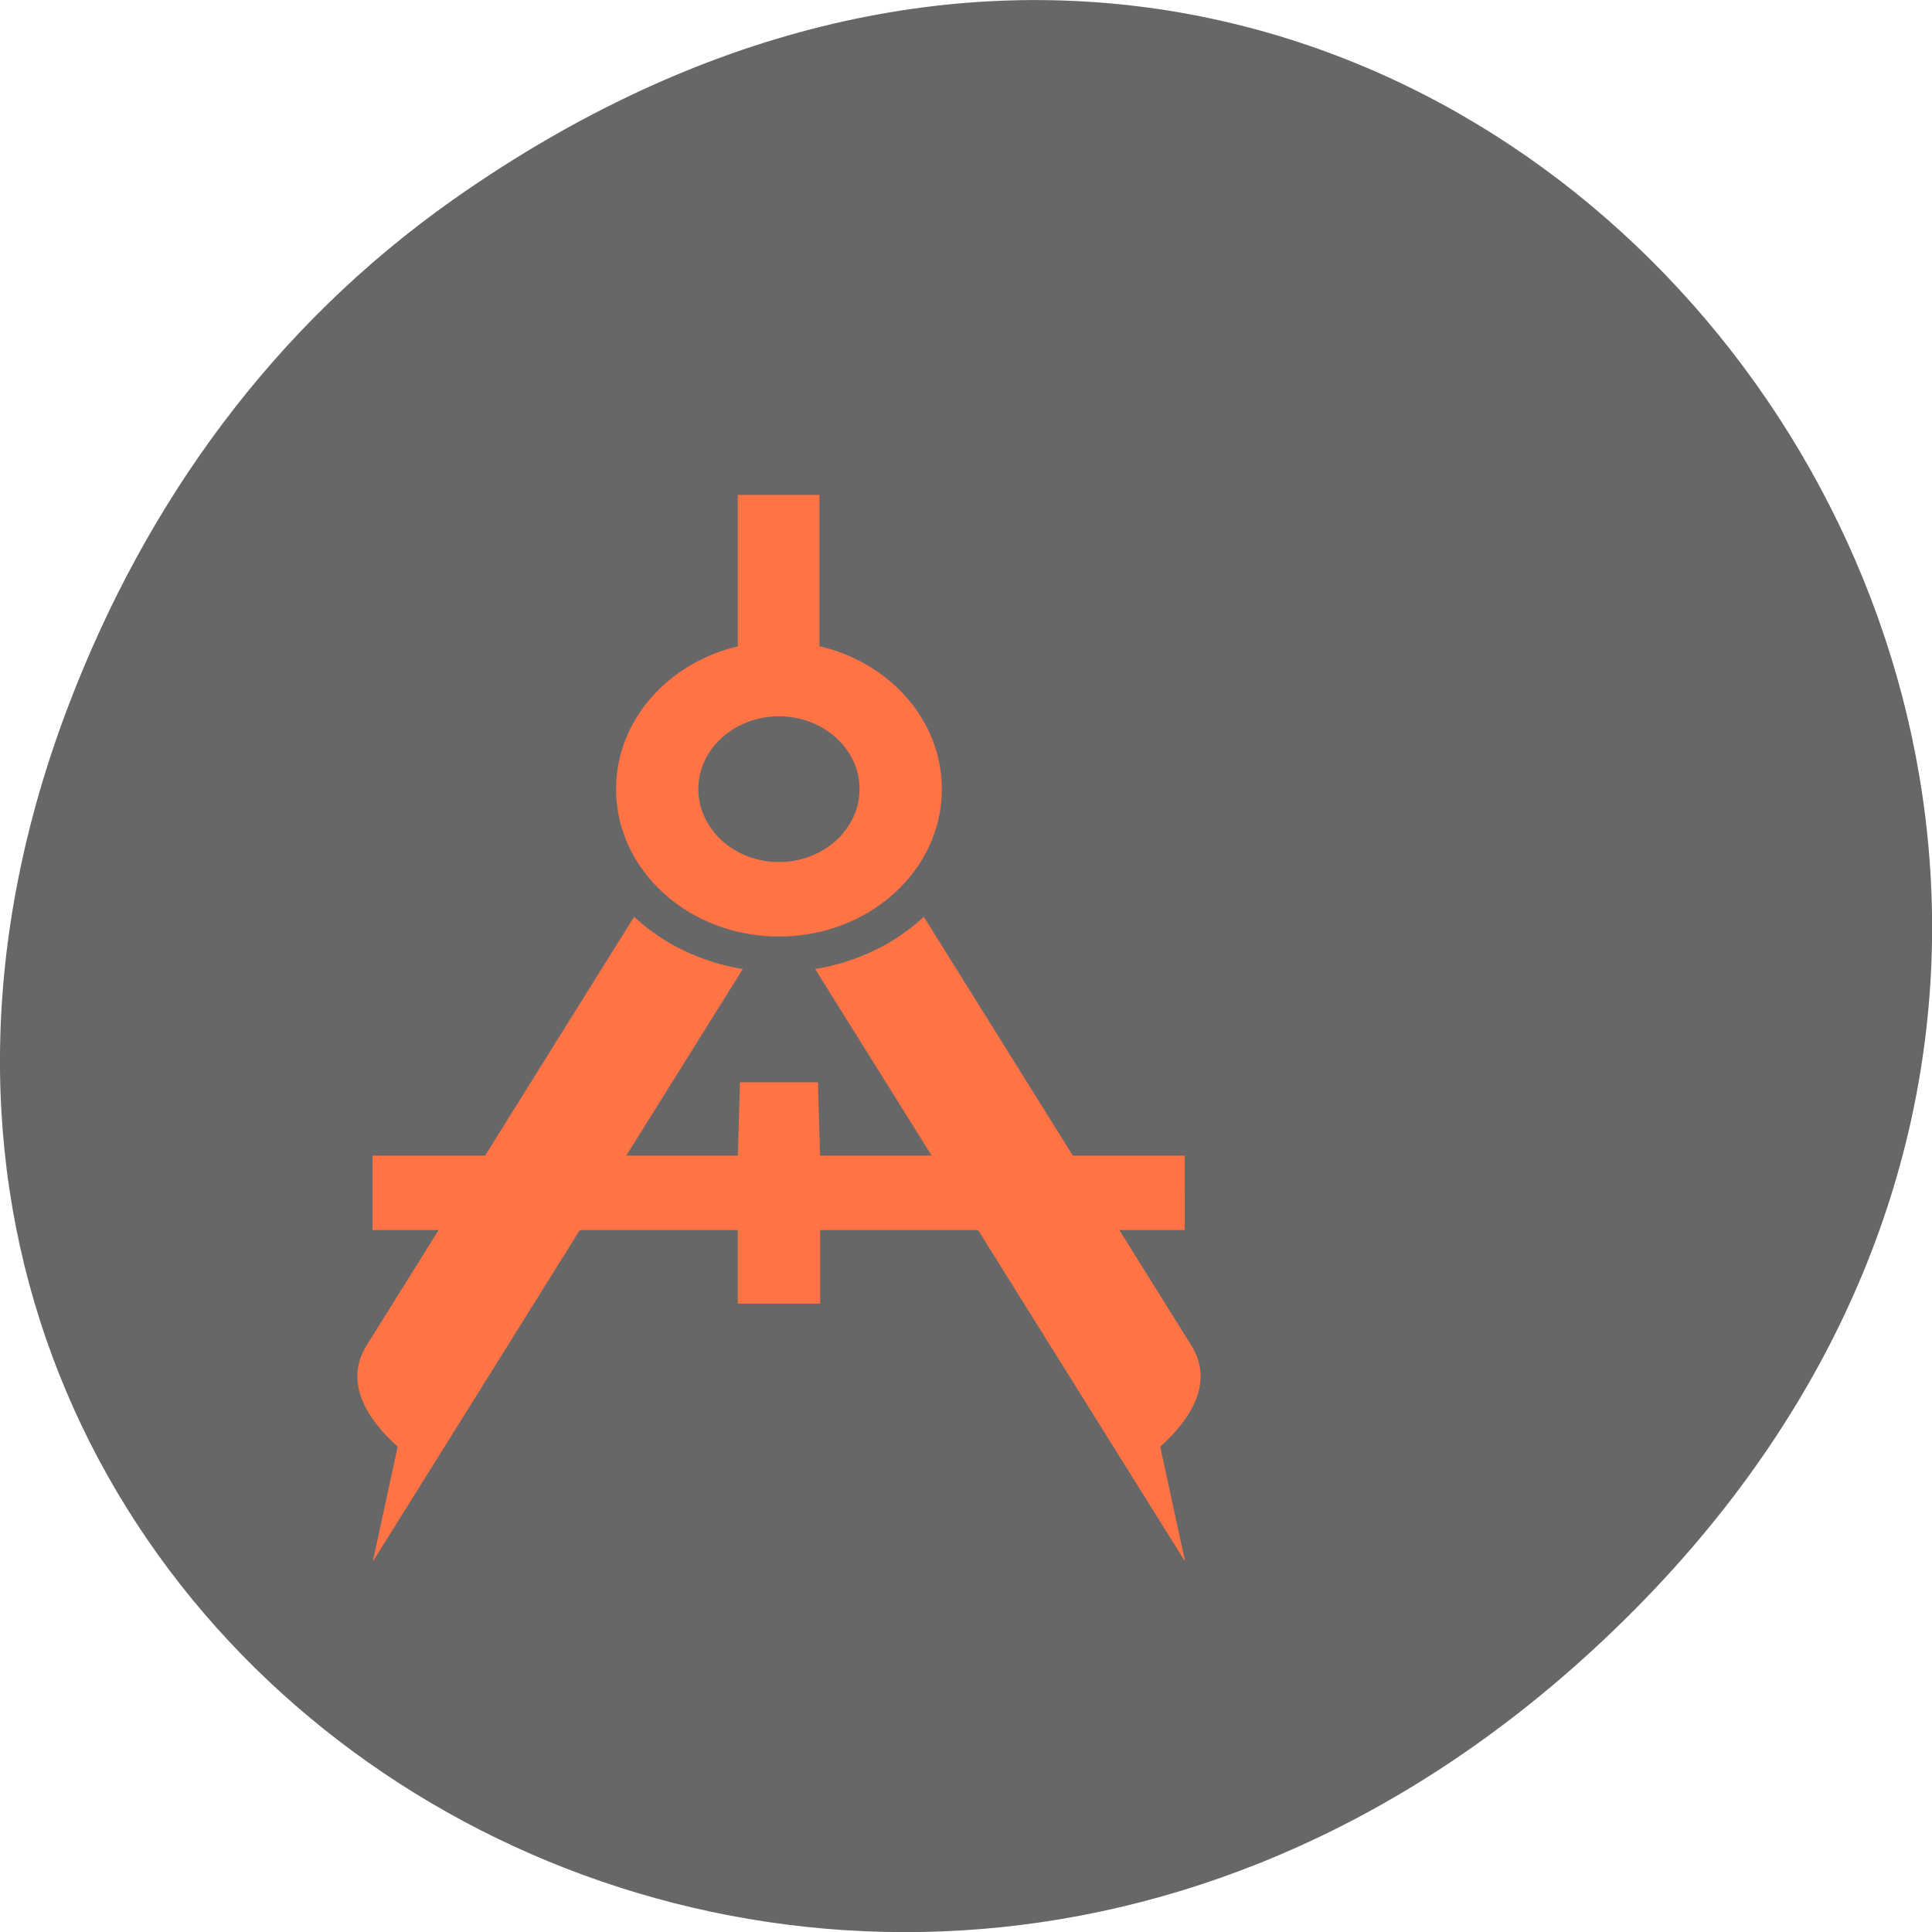 <svg xmlns="http://www.w3.org/2000/svg" viewBox="0 0 32 32"><path d="m 7.52 3.297 c 16.367 -11.504 32.953 9.742 19.617 23.301 c -12.566 12.77 -32.09 0.93 -25.984 -14.961 c 1.273 -3.316 3.363 -6.227 6.367 -8.34" fill="#676767"/><g fill="#ff7345" stroke="#ff7345" transform="matrix(-0.021 0 0 0.019 23.654 6.99)"><path d="m 191.95 640.01 h 288.1 l 1.682 -63.929 h 60.53 l 1.682 63.929 h 288.1 v 63.929 h -288.1 v 64.13 h -63.898 v -64.13 h -288.1"/><path d="m 211.38 892.68 c -25.04 -24.963 -41.664 -56.42 -24.289 -87.27 l 210.75 -373.22 c 22.607 22.933 51.94 38.966 84.82 45.05 l -290.72 514.68 m 620.67 -99.24 c 25.04 -24.963 41.664 -56.42 24.289 -87.27 l -210.75 -373.22 c -22.607 22.933 -51.94 38.966 -84.82 45.05 l 290.72 514.68"/><path d="m 480.05 64.04 h 63.898 v 131.92 c 55.3 14.206 96.03 64.54 96.03 124 c 0 70.829 -57.36 128.06 -127.98 128.06 c -70.62 0 -127.98 -57.23 -127.98 -128.06 c 0 -59.46 40.73 -109.8 96.03 -124 m 31.949 60.07 c -35.31 0 -64.08 28.616 -64.08 63.929 c 0 35.31 28.773 64.13 64.08 64.13 c 35.31 0 64.08 -28.819 64.08 -64.13 c 0 -35.31 -28.773 -63.929 -64.08 -63.929"/></g></svg>